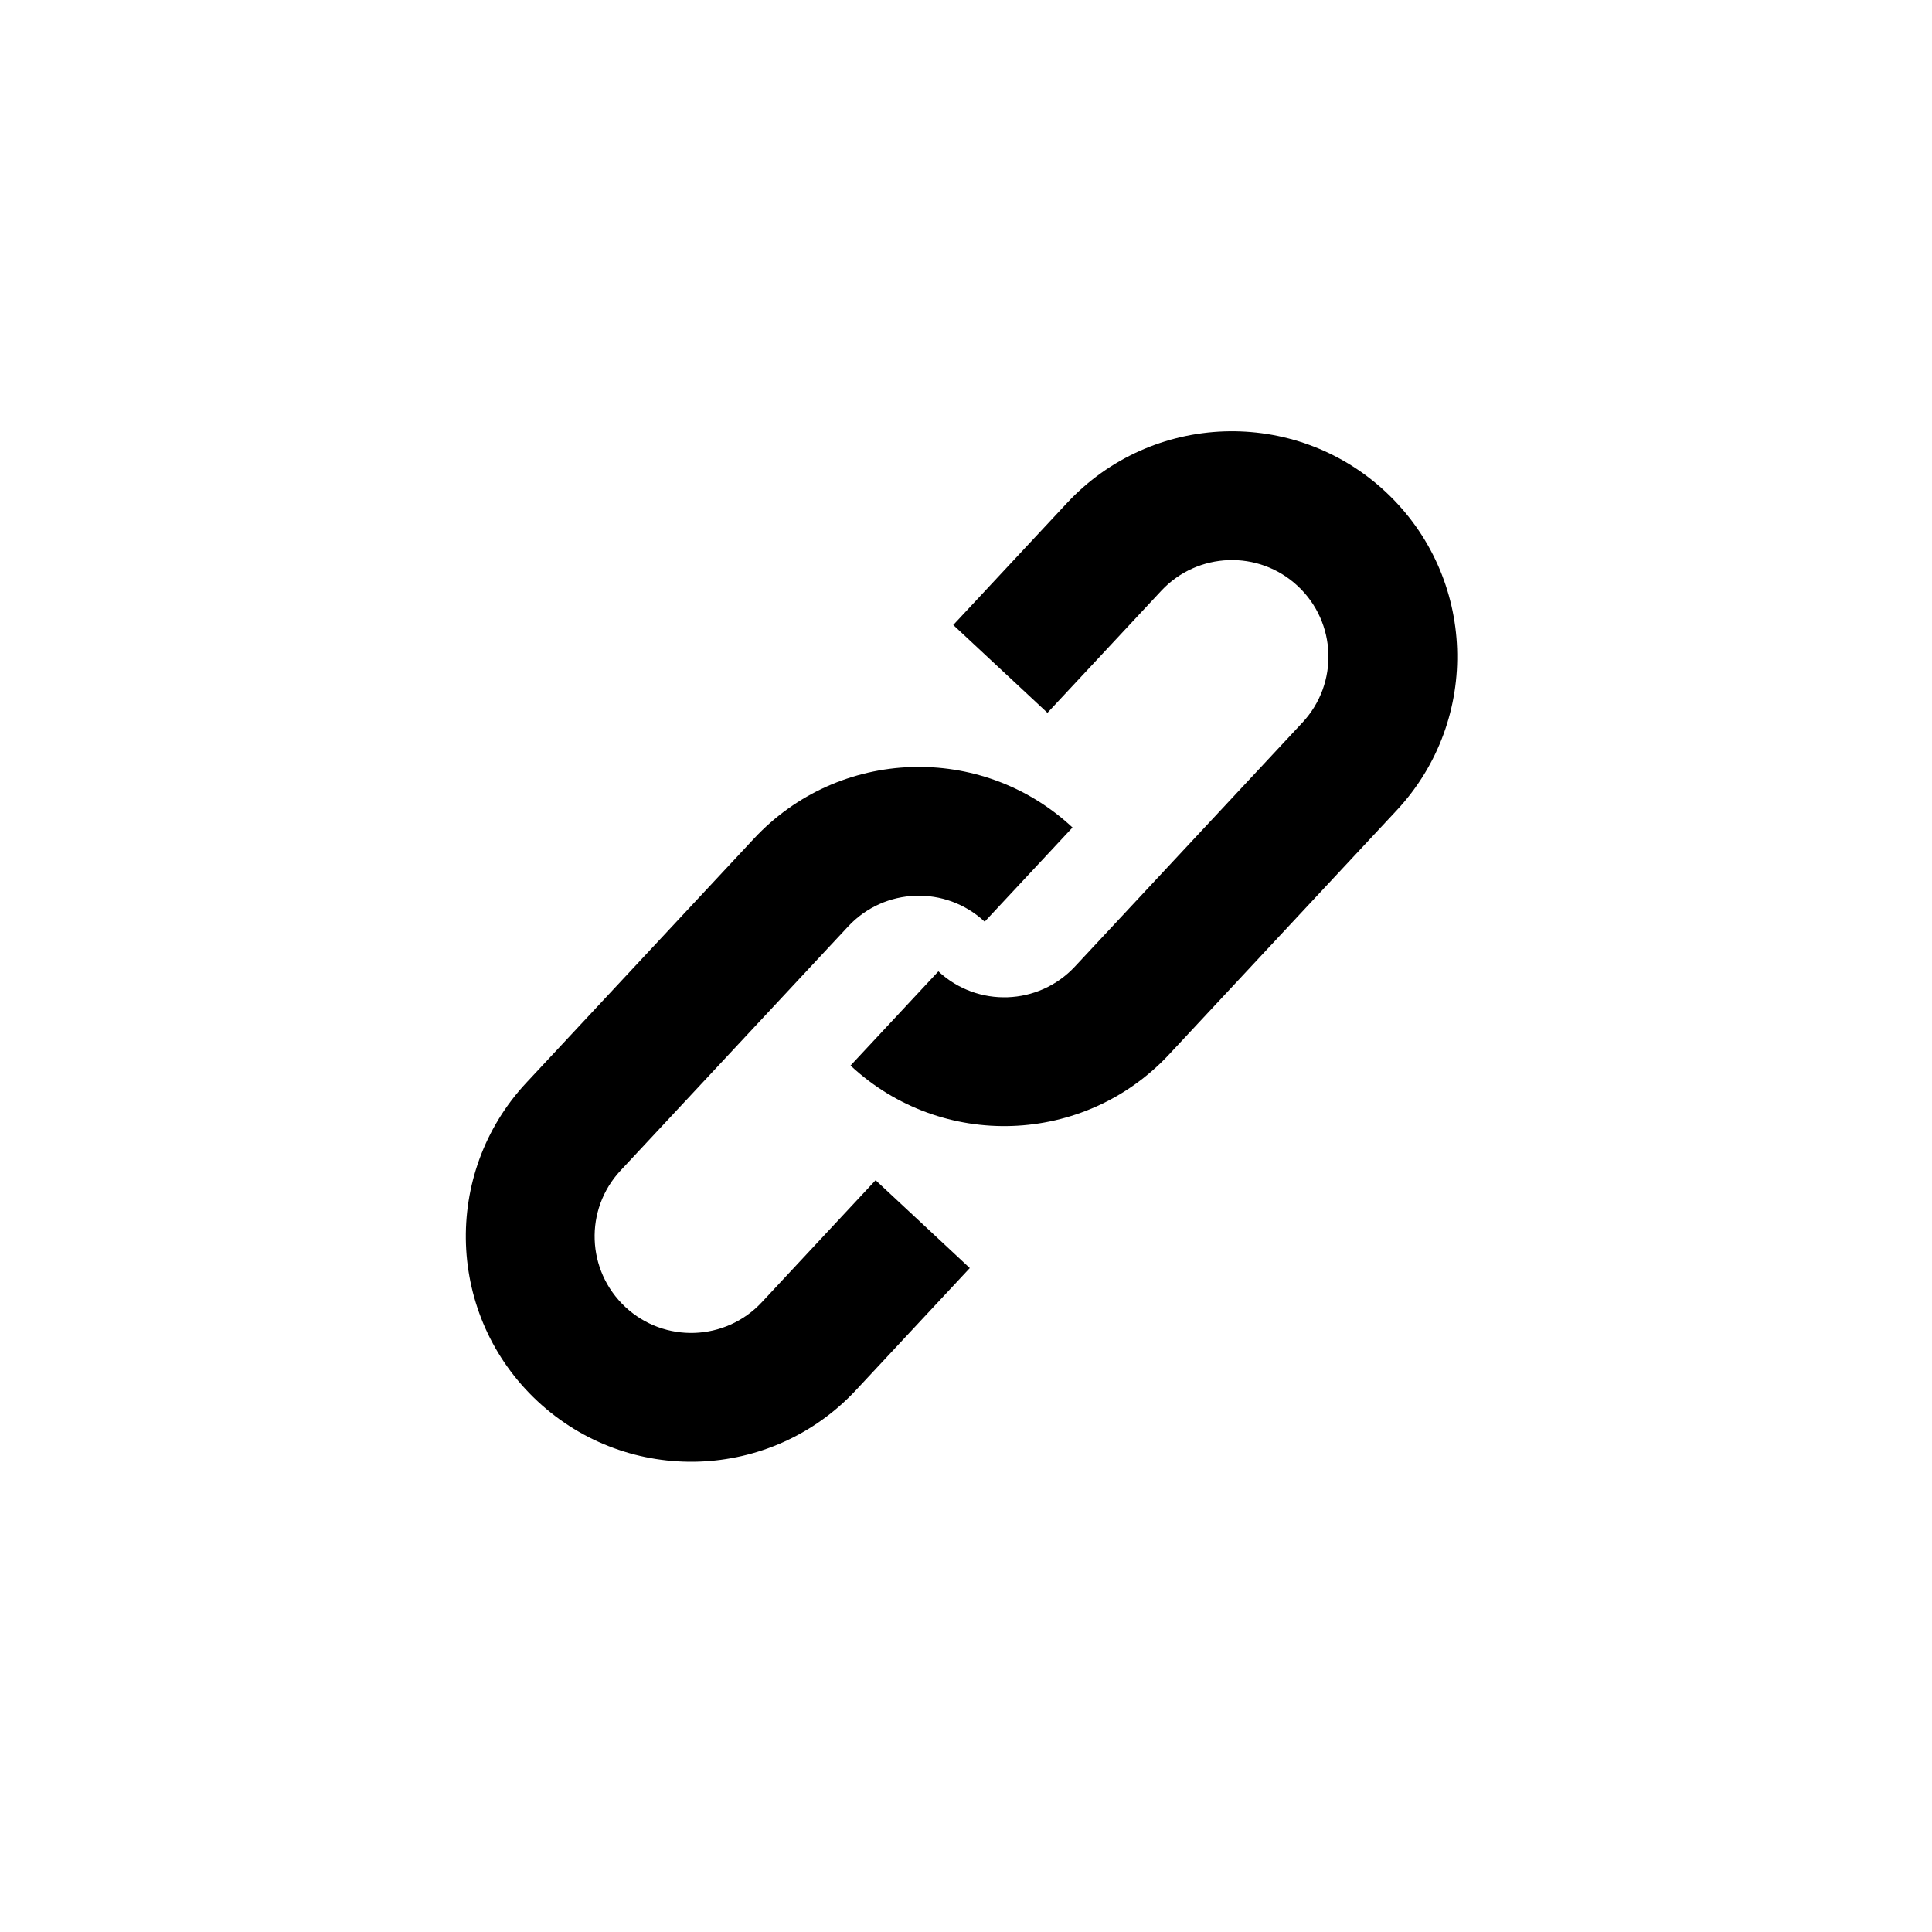 <?xml version="1.0" encoding="UTF-8"?>
<svg width="30px" height="30px" viewBox="0 0 30 30" version="1.1" xmlns="http://www.w3.org/2000/svg" xmlns:xlink="http://www.w3.org/1999/xlink">
    <title>link</title>
    <g id="link" stroke="none" stroke-width="1" fill="none" fill-rule="evenodd">
        <g id="Group" transform="translate(5, 5)" fill="#000000" fill-rule="nonzero">
            <path d="M7.5,6.213 C5.567,6.213 4,7.779 4,9.712 L4,14.895 C4,16.828 5.567,18.394 7.5,18.394 C9.433,18.394 10.999,16.828 10.999,14.895 L10.999,12.304 L8.999,12.304 L8.999,14.895 C8.999,15.723 8.328,16.394 7.5,16.394 C6.671,16.394 6,15.723 6,14.895 L6,9.712 C6,8.884 6.671,8.213 7.5,8.213 L7.5,6.213 Z" id="Path-20" transform="translate(7.5, 12.304) rotate(-317) translate(-7.5, -12.304) "></path>
            <path d="M12.361,1 C10.428,1 8.861,2.567 8.861,4.5 L8.861,9.682 C8.861,11.615 10.428,13.182 12.361,13.182 C14.293,13.182 15.86,11.615 15.86,9.682 L15.86,7.091 L13.86,7.091 L13.86,9.682 C13.86,10.51 13.189,11.182 12.361,11.182 C11.532,11.182 10.861,10.51 10.861,9.682 L10.861,4.5 C10.861,3.671 11.532,3 12.361,3 L12.361,1 Z" id="Path-20-Copy" transform="translate(12.361, 7.091) rotate(-497) translate(-12.361, -7.091) "></path>
        </g>
    </g>
</svg>
